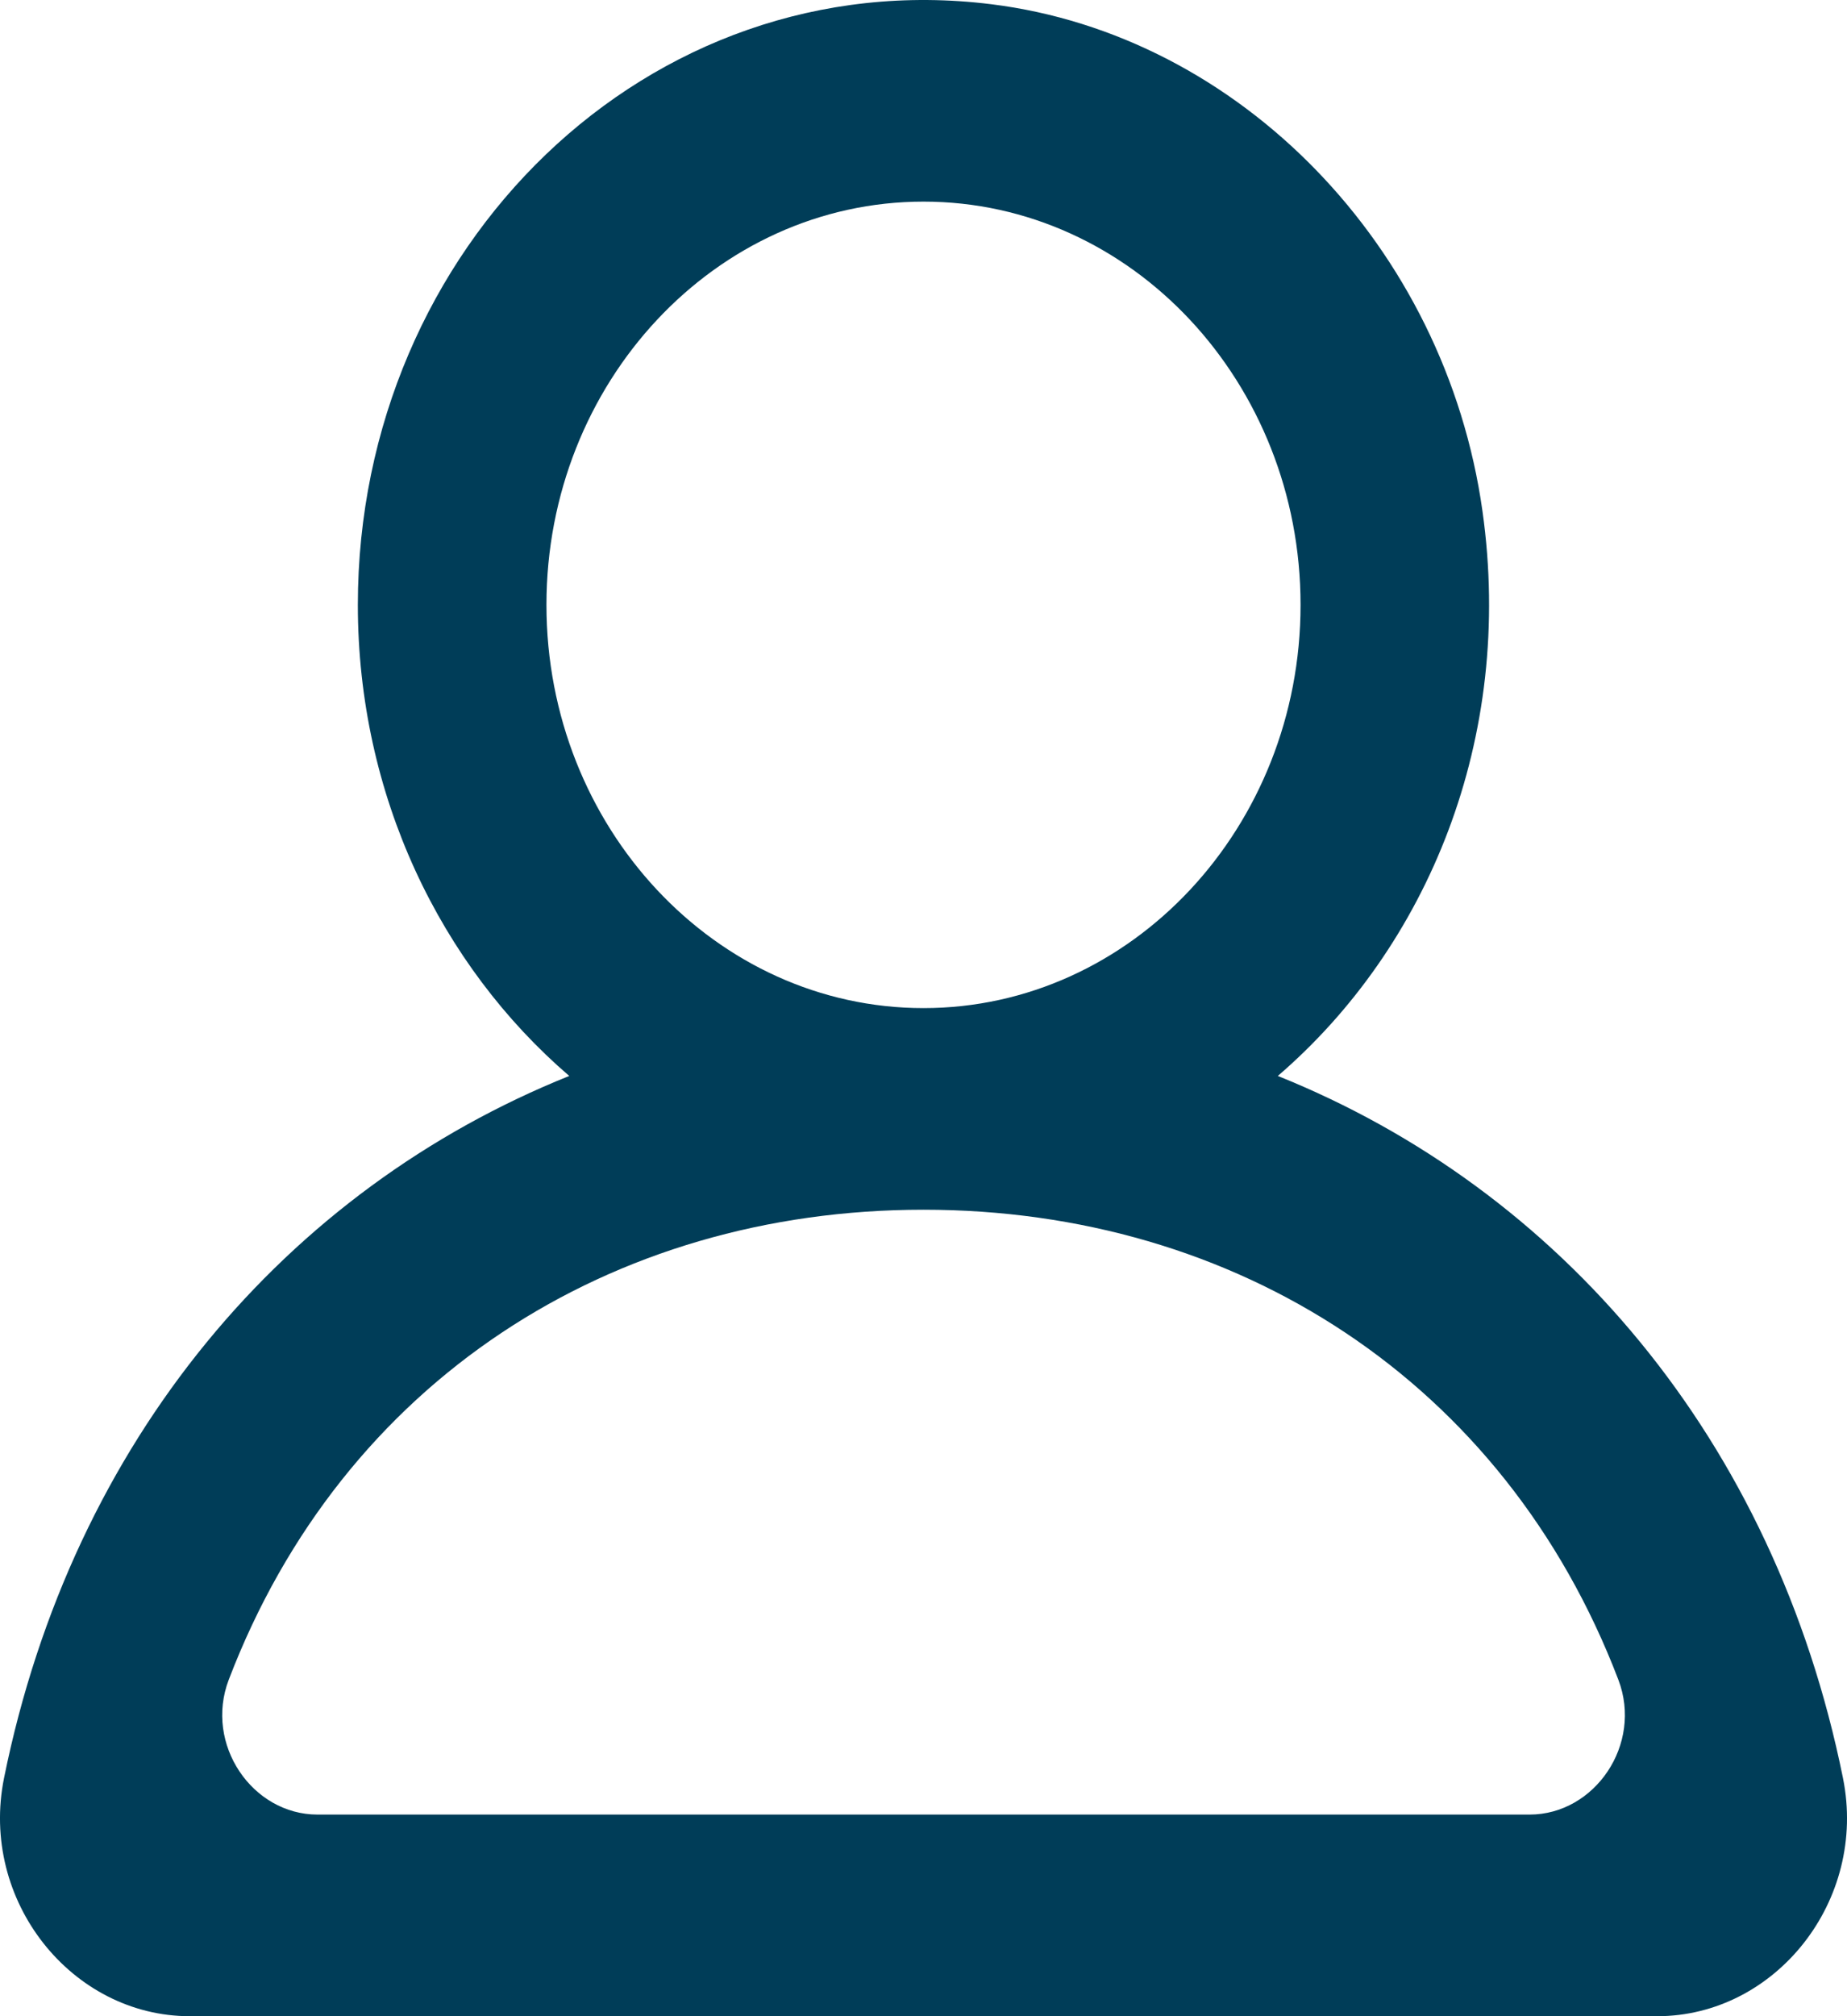 <svg width="55" height="60" viewBox="0 0 55 60" fill="none" xmlns="http://www.w3.org/2000/svg">
<path fill-rule="evenodd" clip-rule="evenodd" d="M45.548 54H9.455C7.513 54 6.078 51.909 6.812 49.986C10.211 41.094 18.197 36 27.5 36C36.806 36 44.792 41.094 48.191 49.986C48.925 51.909 47.489 54 45.548 54ZM16.272 18C16.272 11.382 21.31 6 27.5 6C33.693 6 38.728 11.382 38.728 18C38.728 24.618 33.693 30 27.5 30C21.31 30 16.272 24.618 16.272 18ZM54.879 52.908C52.838 42.831 46.453 35.394 38.051 32.019C42.504 28.188 45.1 21.993 44.145 15.21C43.04 7.341 36.913 1.044 29.521 0.126C19.313 -1.143 10.656 7.347 10.656 18C10.656 23.67 13.115 28.722 16.951 32.019C8.545 35.394 2.165 42.831 0.121 52.908C-0.621 56.571 2.143 60 5.649 60H49.351C52.86 60 55.621 56.571 54.879 52.908Z" fill="#003D58"/>
</svg>
